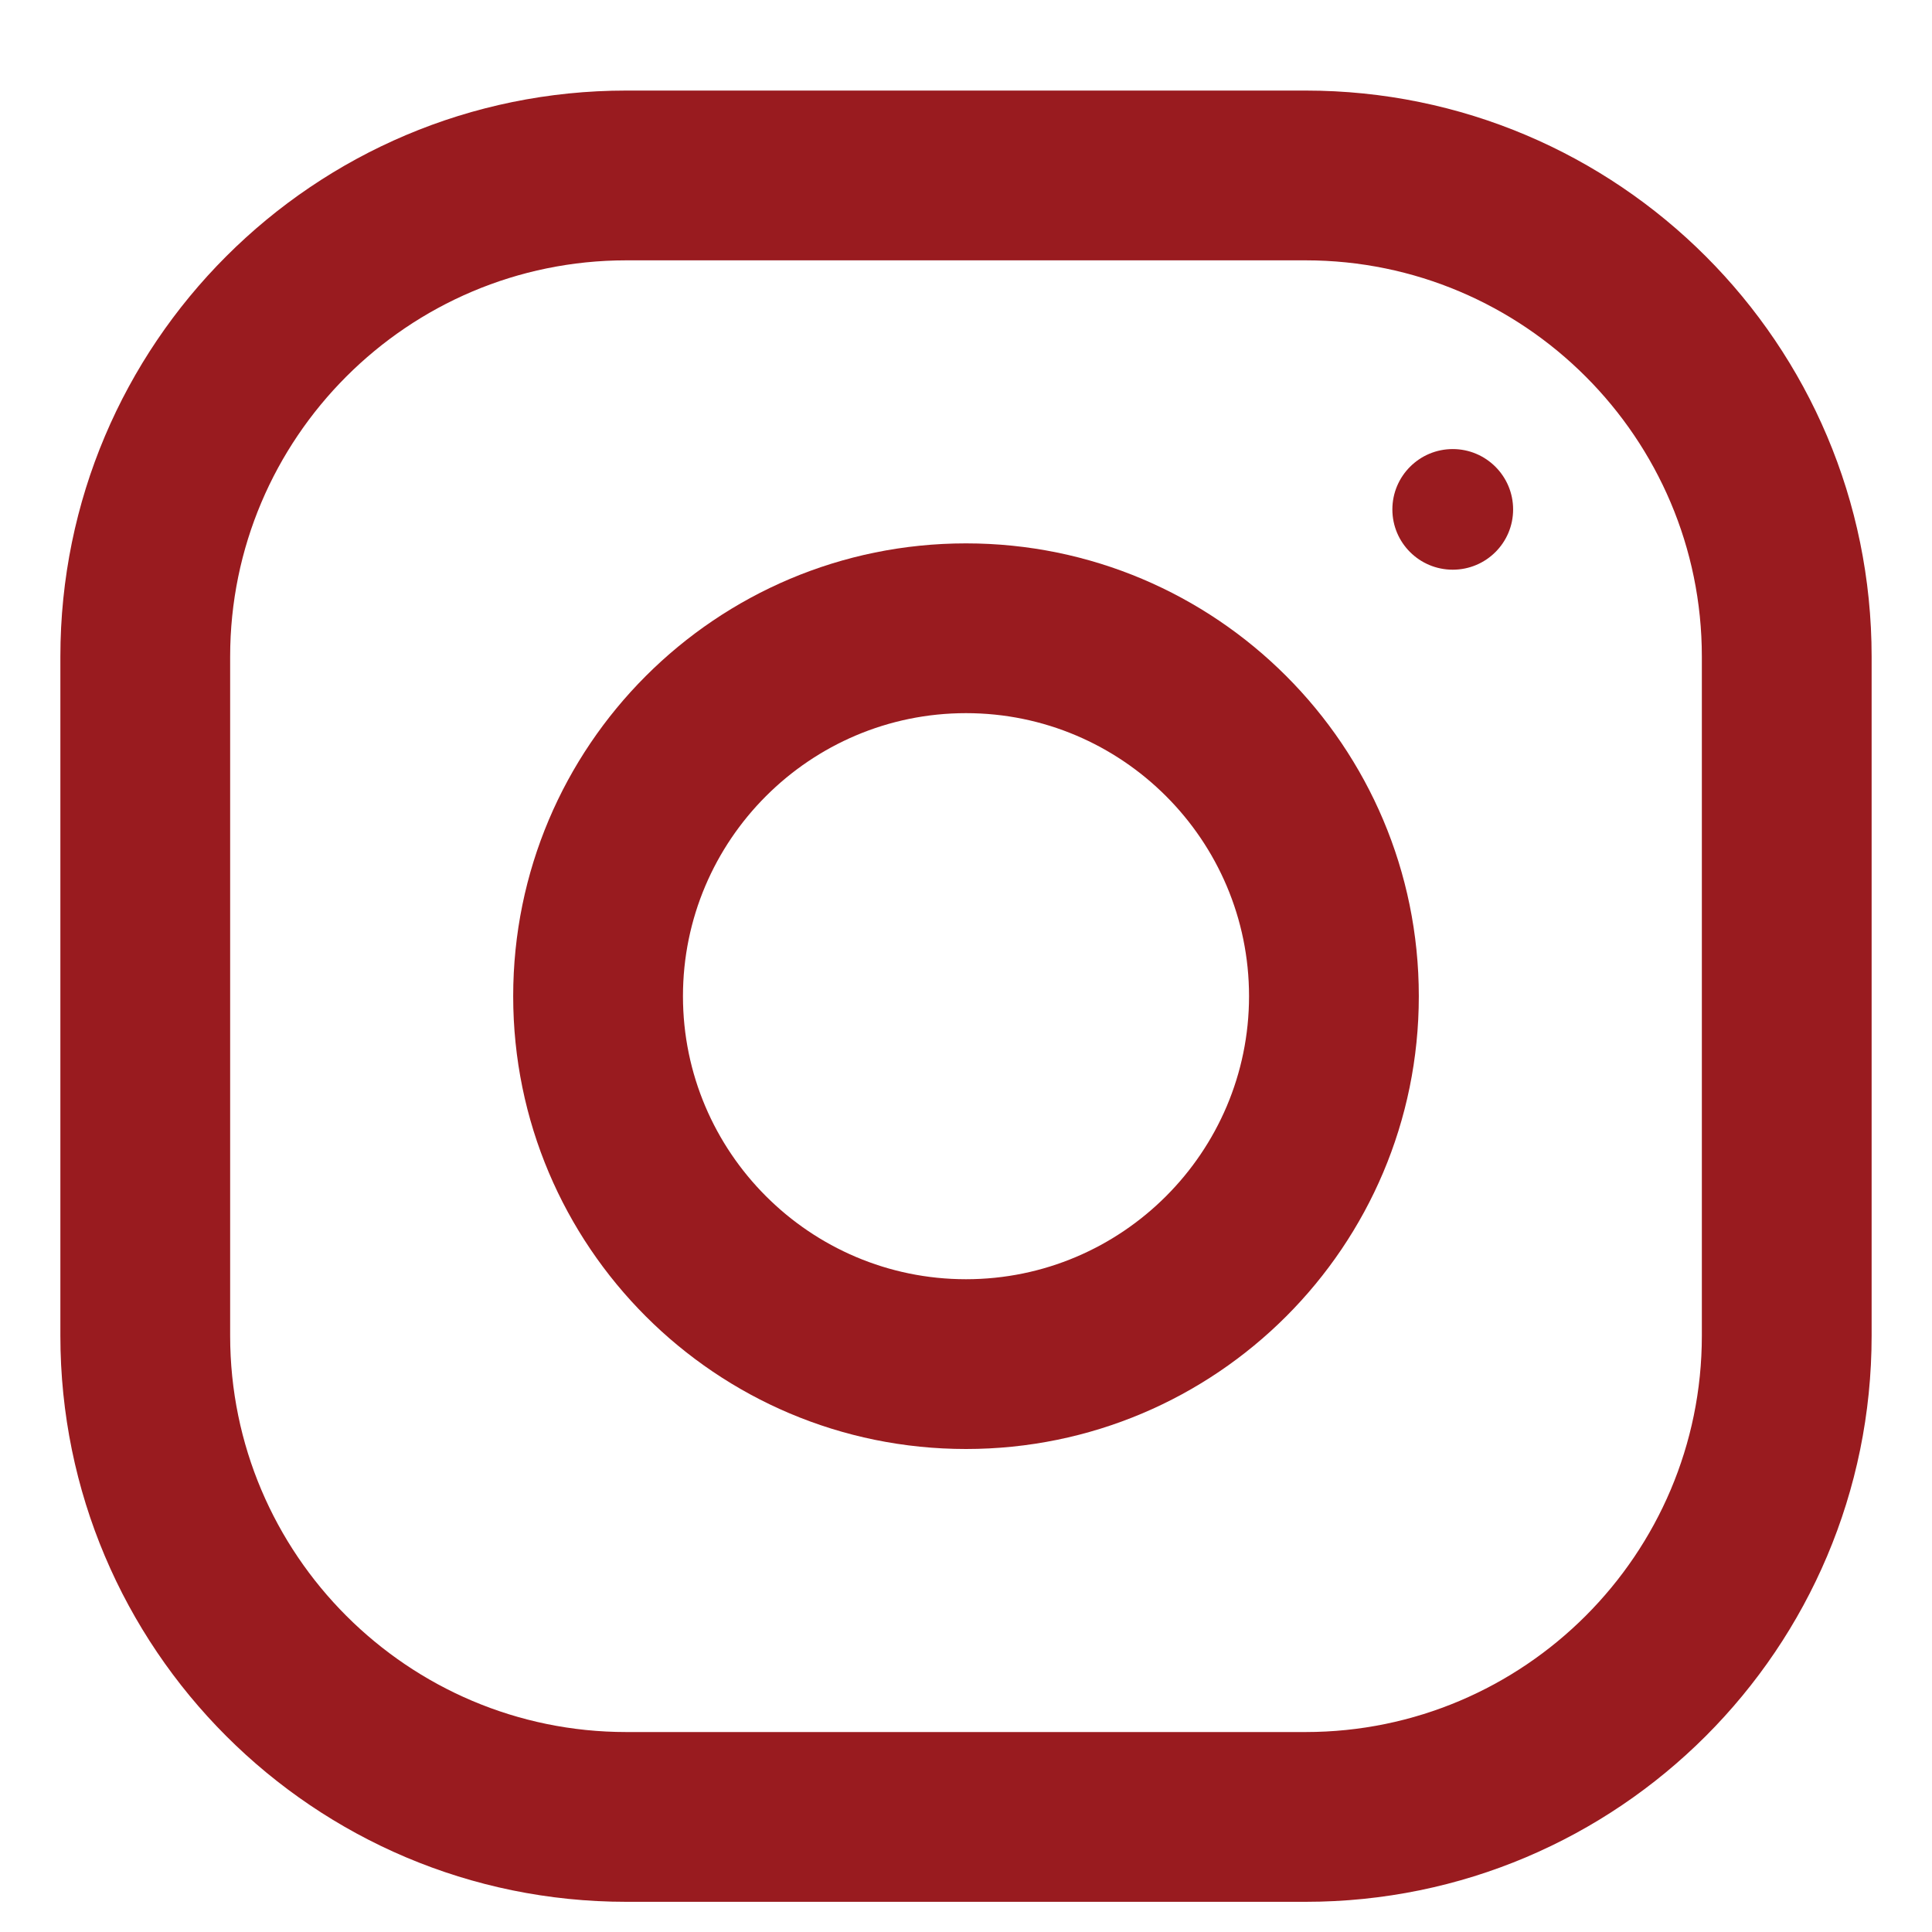 <svg width="16" height="16" viewBox="0 0 16 16" fill="none" xmlns="http://www.w3.org/2000/svg">
<g clip-path="url(#clip0_1351_49)">
<path d="M10.812 0.75H5.187C2.599 0.75 0.5 2.849 0.5 5.438V11.062C0.5 13.651 2.599 15.75 5.187 15.75H10.812C13.401 15.75 15.5 13.651 15.5 11.062V5.438C15.5 2.849 13.401 0.75 10.812 0.75ZM14.094 11.062C14.094 12.872 12.622 14.344 10.812 14.344H5.187C3.378 14.344 1.906 12.872 1.906 11.062V5.438C1.906 3.628 3.378 2.156 5.187 2.156H10.812C12.622 2.156 14.094 3.628 14.094 5.438V11.062Z" fill="#991B1F"/>
<path d="M8 4.5C5.929 4.5 4.25 6.179 4.25 8.25C4.25 10.321 5.929 12 8 12C10.071 12 11.75 10.321 11.75 8.25C11.75 6.179 10.071 4.5 8 4.5ZM8 10.594C6.708 10.594 5.656 9.542 5.656 8.25C5.656 6.957 6.708 5.906 8 5.906C9.292 5.906 10.344 6.957 10.344 8.25C10.344 9.542 9.292 10.594 8 10.594Z" fill="#991B1F"/>
<path d="M12.031 4.718C12.307 4.718 12.531 4.495 12.531 4.219C12.531 3.943 12.307 3.719 12.031 3.719C11.755 3.719 11.531 3.943 11.531 4.219C11.531 4.495 11.755 4.718 12.031 4.718Z" fill="#991B1F"/>
</g>
<defs>
<clipPath id="clip0_1351_49">
<rect width="15" height="15" fill="white" transform="translate(0.5 0.75)"/>
</clipPath>
</defs>
</svg>

